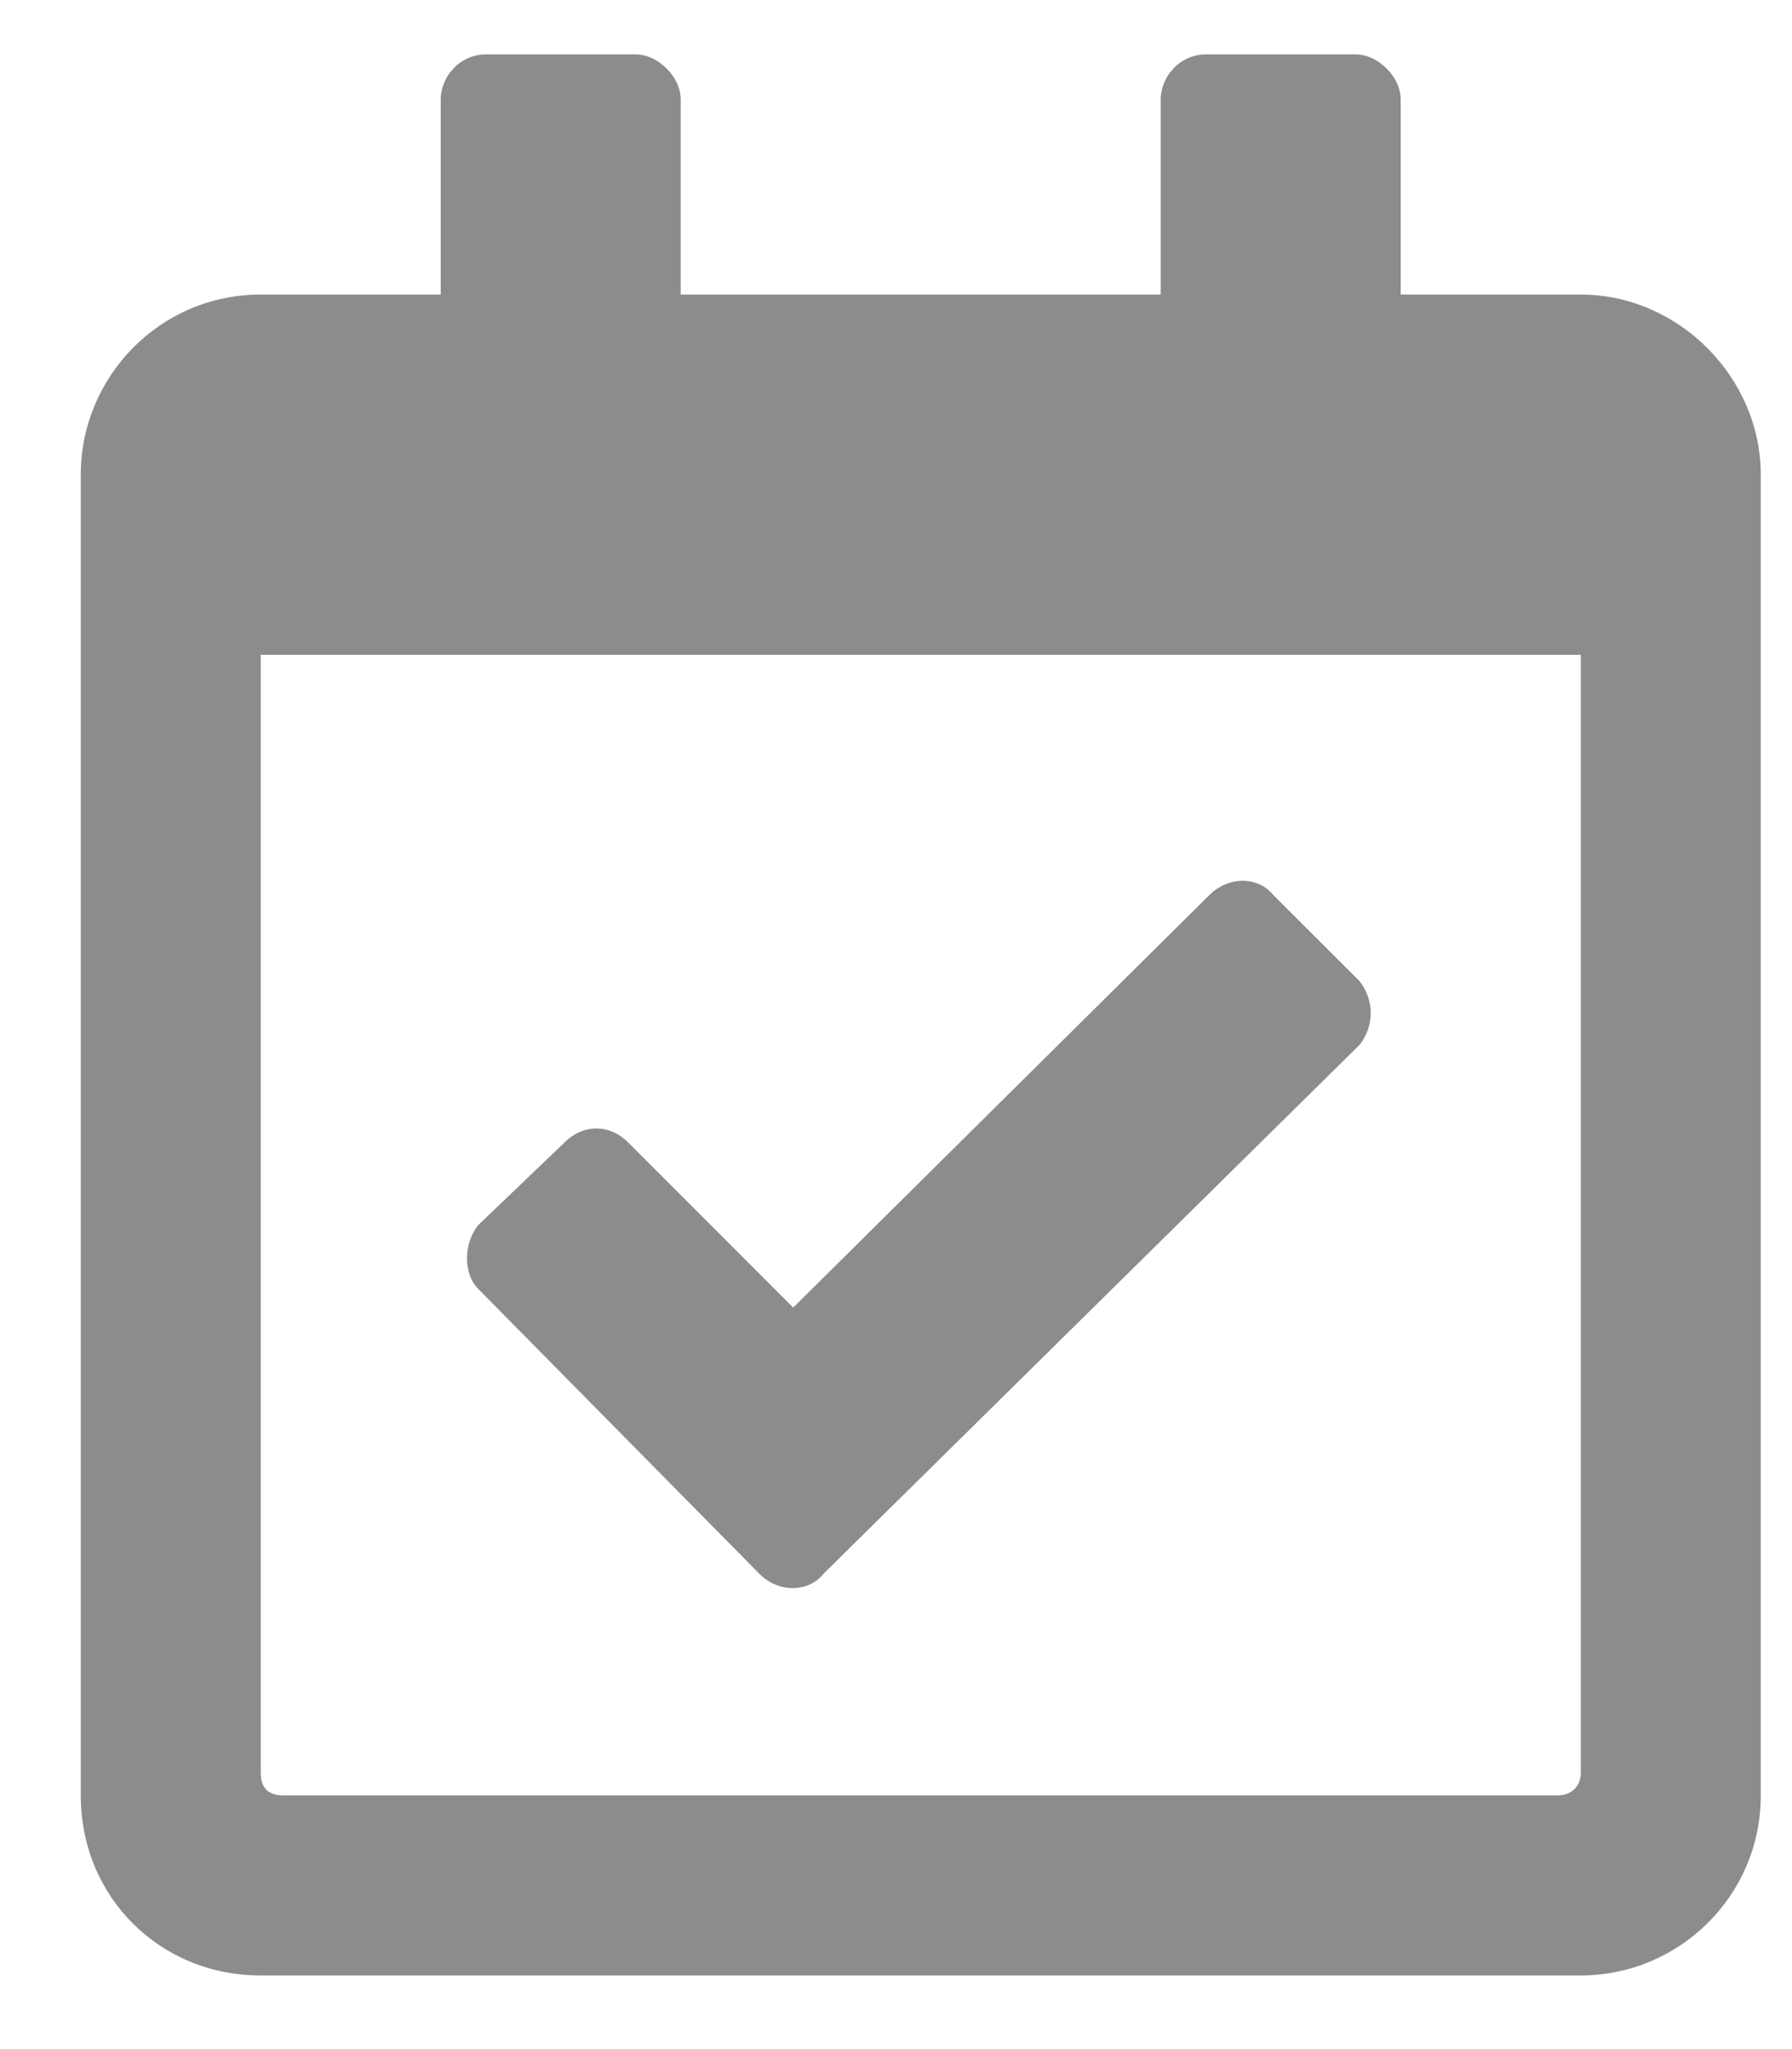 <svg xmlns="http://www.w3.org/2000/svg" width="14" height="16" viewBox="0 0 14 16" fill="none"><path d="M12.35 2.3C13.111 2.3 13.756 2.945 13.756 3.706V14.019C13.756 14.81 13.111 15.425 12.35 15.425H2.037C1.246 15.425 0.631 14.81 0.631 14.019V3.706C0.631 2.945 1.246 2.3 2.037 2.3H3.443V0.777C3.443 0.601 3.59 0.425 3.795 0.425H4.967C5.143 0.425 5.318 0.601 5.318 0.777V2.3H9.068V0.777C9.068 0.601 9.215 0.425 9.42 0.425H10.592C10.768 0.425 10.943 0.601 10.943 0.777V2.3H12.35ZM12.174 14.019C12.262 14.019 12.35 13.96 12.35 13.843V5.113H2.037V13.843C2.037 13.96 2.096 14.019 2.213 14.019H12.174ZM10.621 8.159L6.432 12.29C6.314 12.437 6.08 12.437 5.934 12.29L3.736 10.064C3.619 9.947 3.619 9.712 3.736 9.566L4.41 8.921C4.557 8.775 4.762 8.775 4.908 8.921L6.197 10.21L9.449 6.988C9.596 6.841 9.83 6.841 9.947 6.988L10.621 7.661C10.738 7.808 10.738 8.013 10.621 8.159Z" fill="#8C8C8C"></path></svg>
